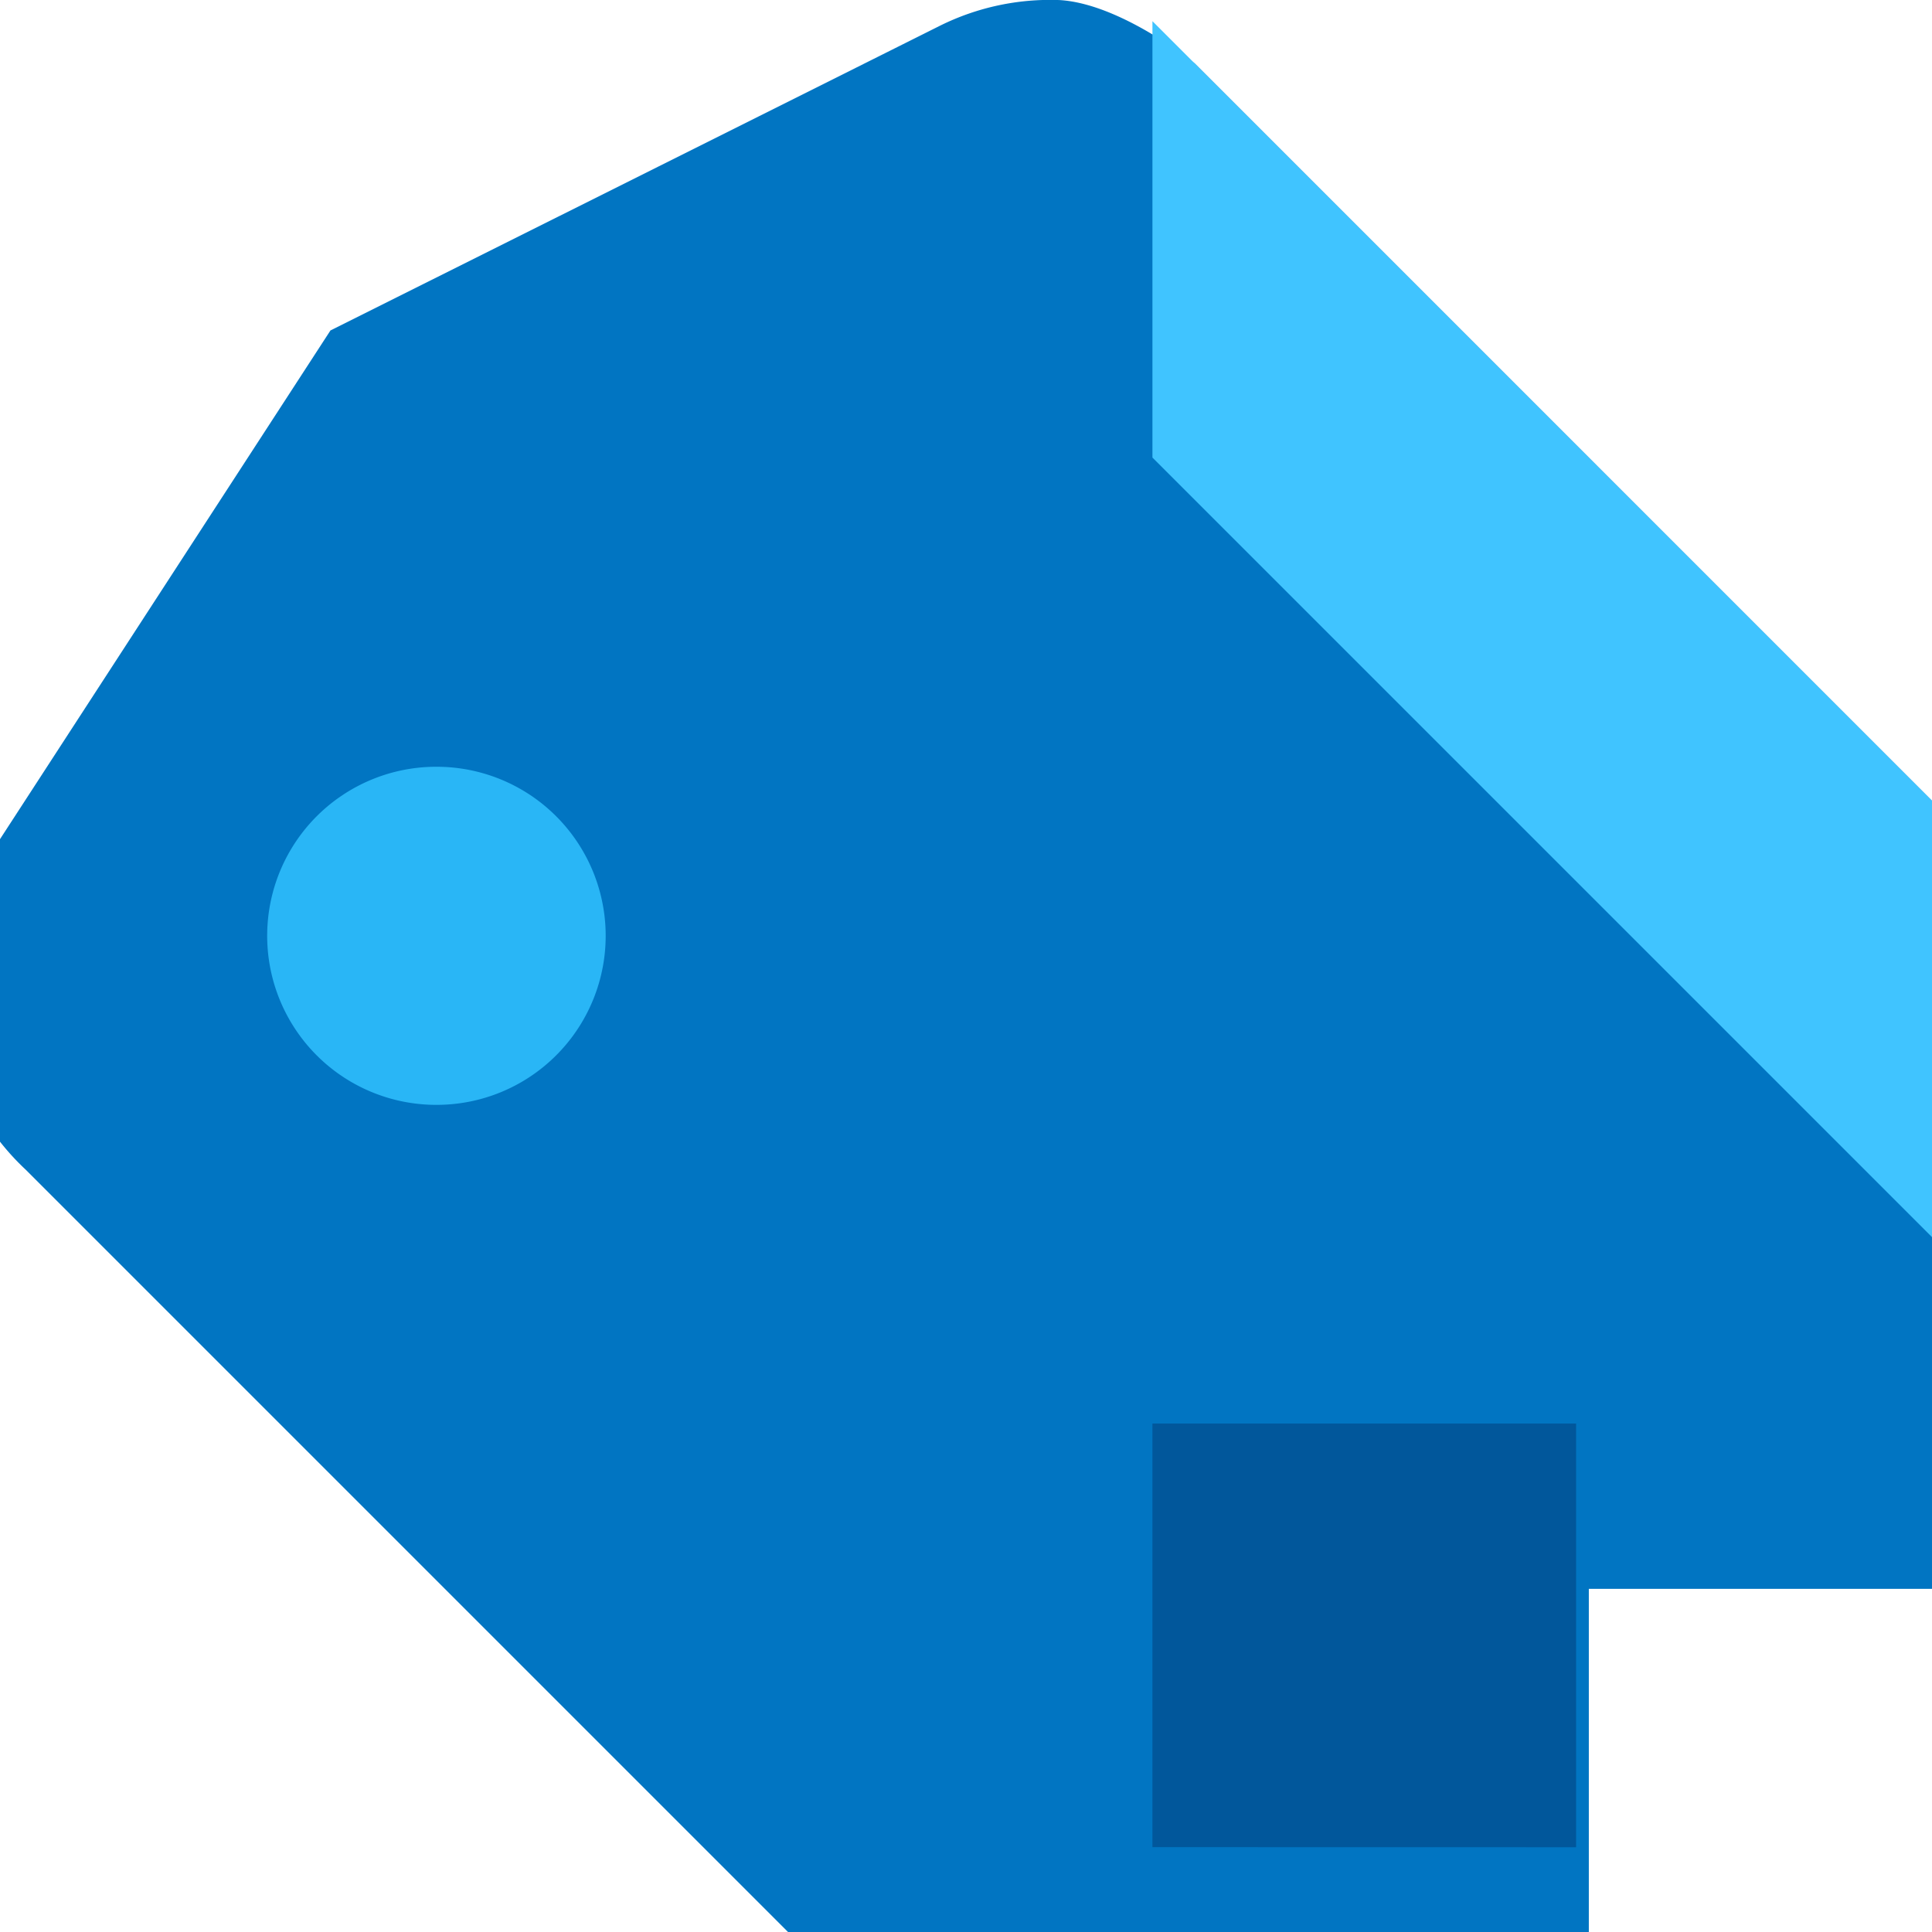 <svg xmlns="http://www.w3.org/2000/svg" viewBox="0 0 24 24">
  <path fill="#0175c2" d="M4.105 4.105S9.158 1.58 11.684.316a3.079 3.079 0 0 1 1.481-.315c.766.047 1.677.788 1.677.788L24 9.948v9.789h-4.263V24H9.789l-9.47-9.47a3.076 3.076 0 0 1-.704-3.513L4.105 4.105z"/>
  <path fill="#29b6f6" d="M5.421 9.525a2.1 2.1 0 0 1 2.103 2.1 2.1 2.1 0 0 1-2.103 2.1 2.1 2.1 0 0 1-2.102-2.1 2.1 2.1 0 0 1 2.102-2.1z"/>
  <path fill="#01579b" d="M14.316 17.684h5.263v5.263l-5.263-.001V17.684z"/>
  <path fill="#40c4ff" d="M14.316 5.684L24 15.368V9.947L14.316.263V5.684z"/>
</svg>